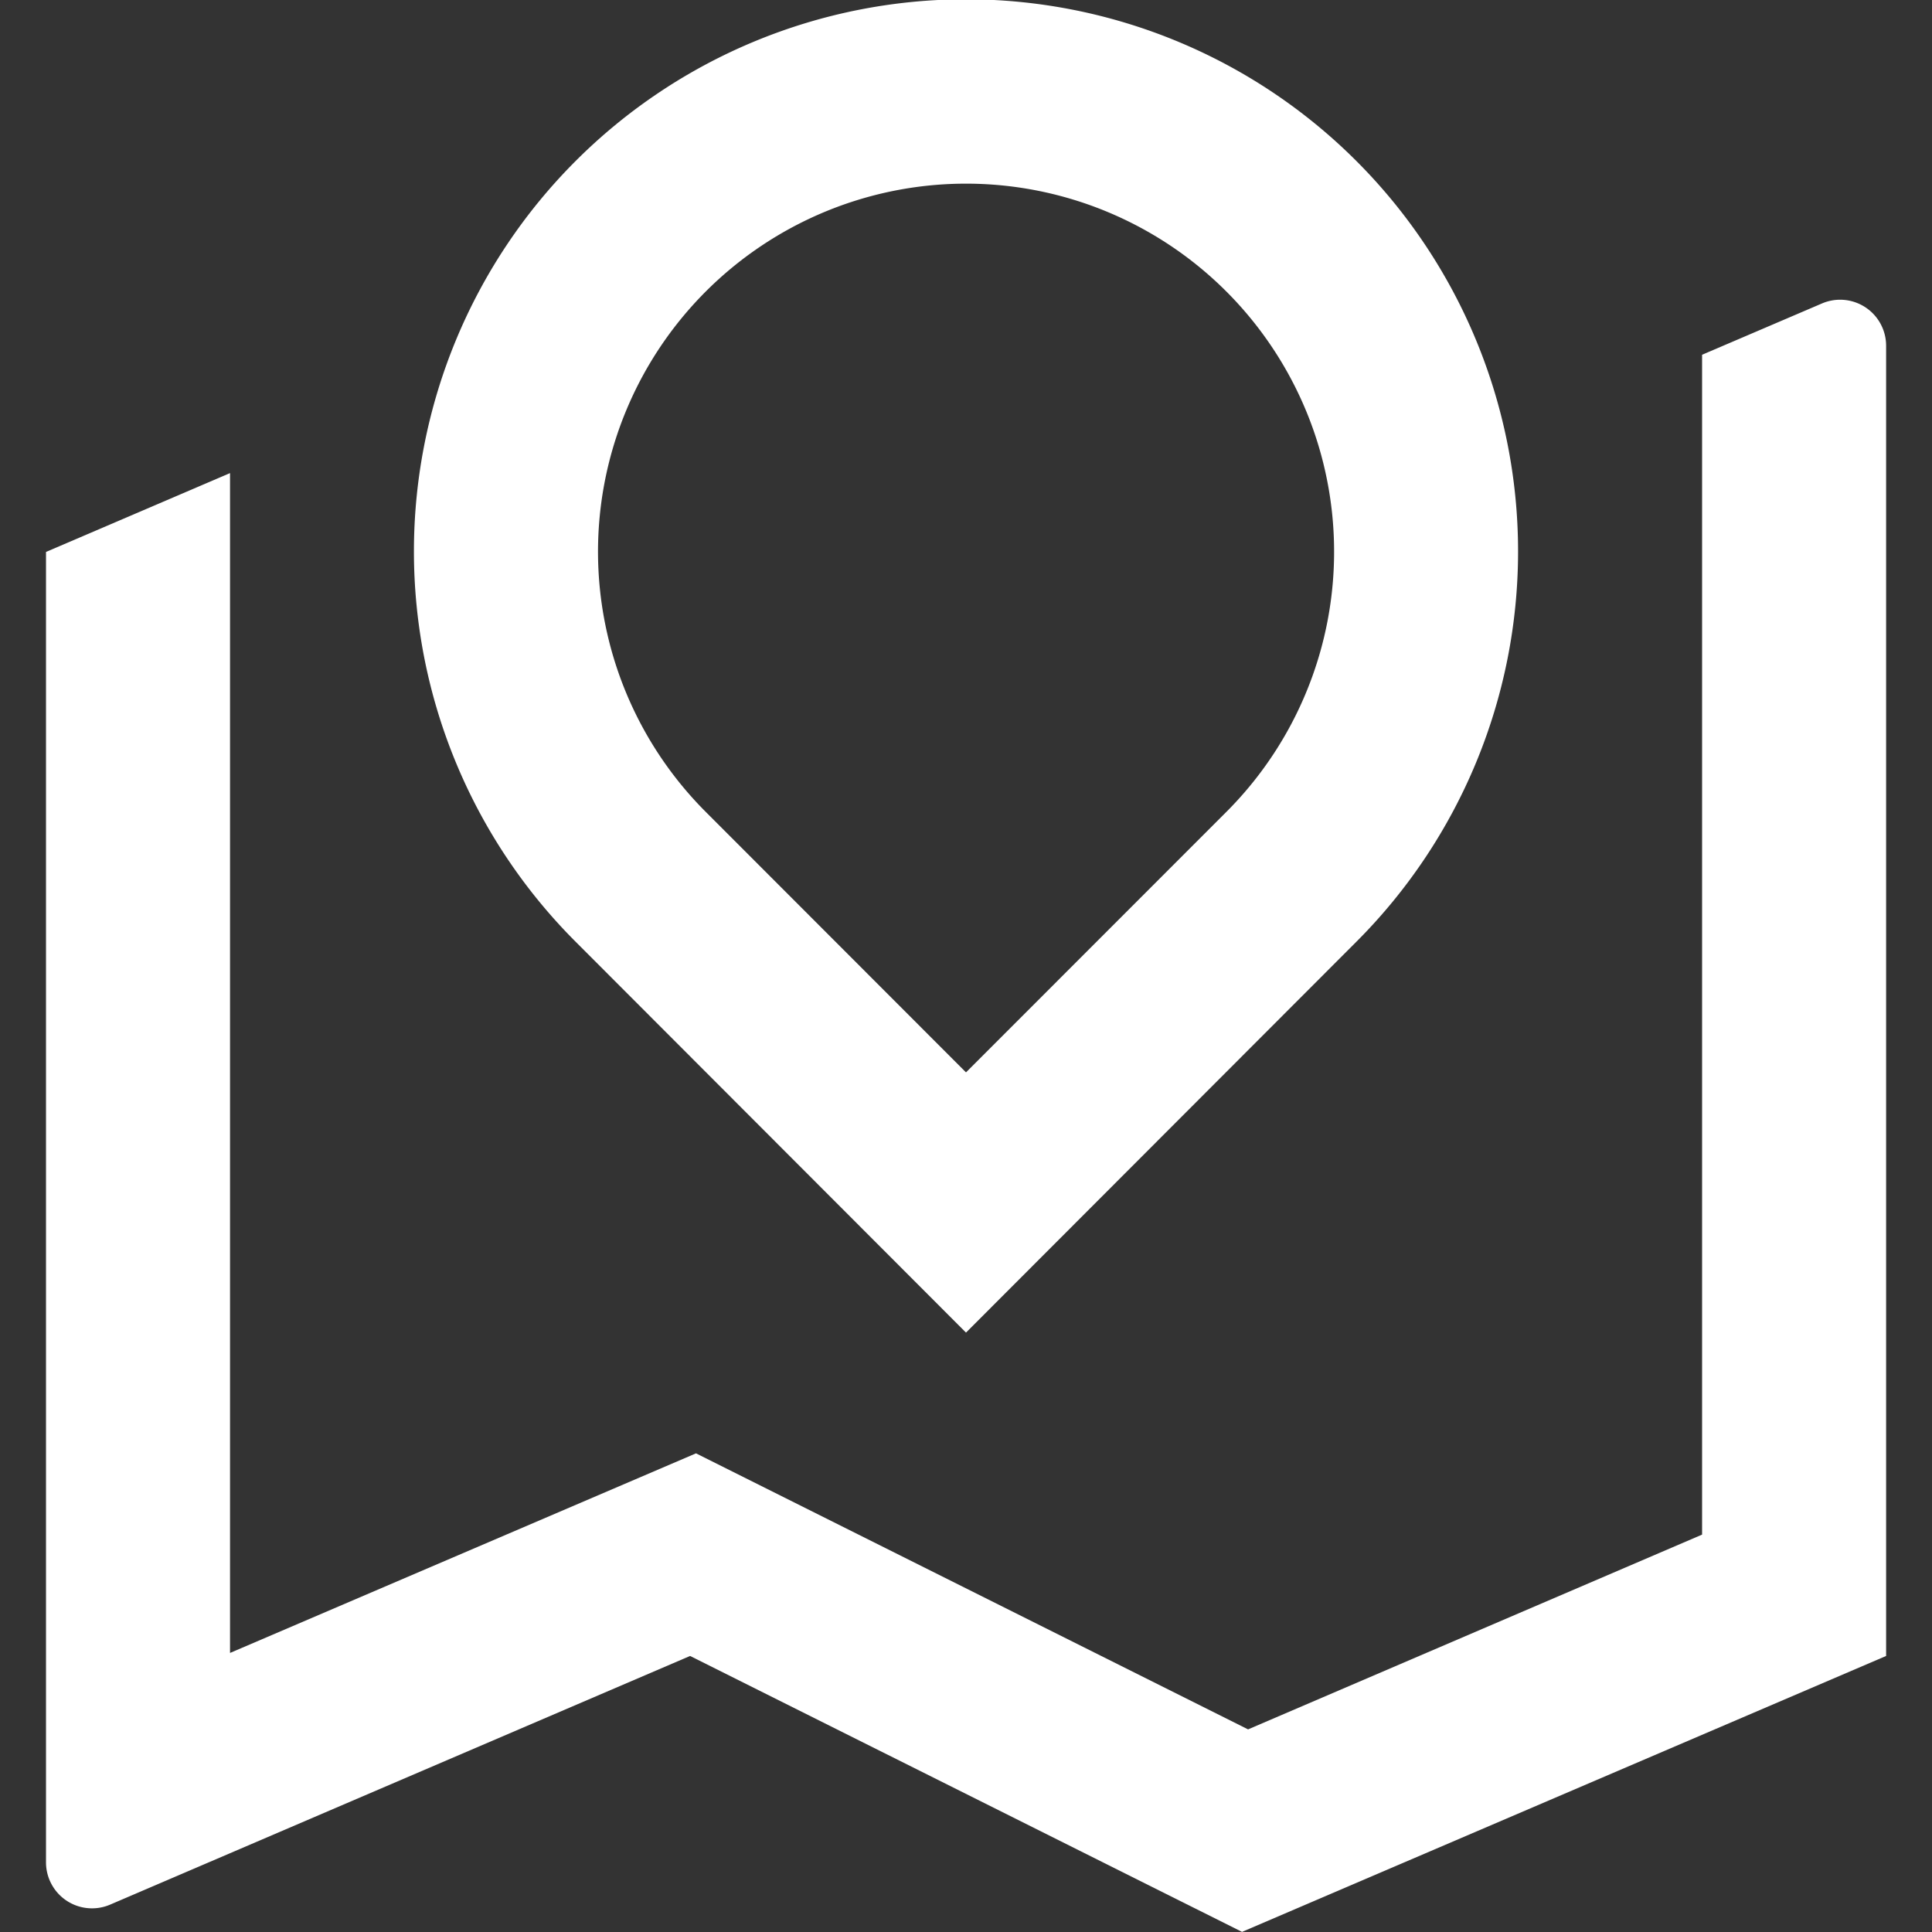 <svg xmlns="http://www.w3.org/2000/svg" width="16" height="16" viewBox="0 0 16 16"><rect x="0" y="0" width="16" height="16" fill="#333333" stroke="none"/><defs><style>.a{fill:none;}.b{fill:#fff;}</style></defs><g transform="translate(-610 -468)"><rect class="a" width="16" height="16" transform="translate(610 468)"/><path class="b" d="M3.524,4.919V14.69l3.859-1.653,4.572,2.286,3.76-1.613V3.939l.993-.425a.381.381,0,0,1,.531.35V14.715L11.905,17,7.334,14.715l-4.8,2.058A.381.381,0,0,1,2,16.422V5.572ZM12.852,8.8,9.619,12.037,6.386,8.8a4.572,4.572,0,1,1,6.466,0ZM9.619,9.882l2.155-2.156a3.048,3.048,0,1,0-4.309,0Z" transform="translate(608.381 466.999)"/></g></svg>